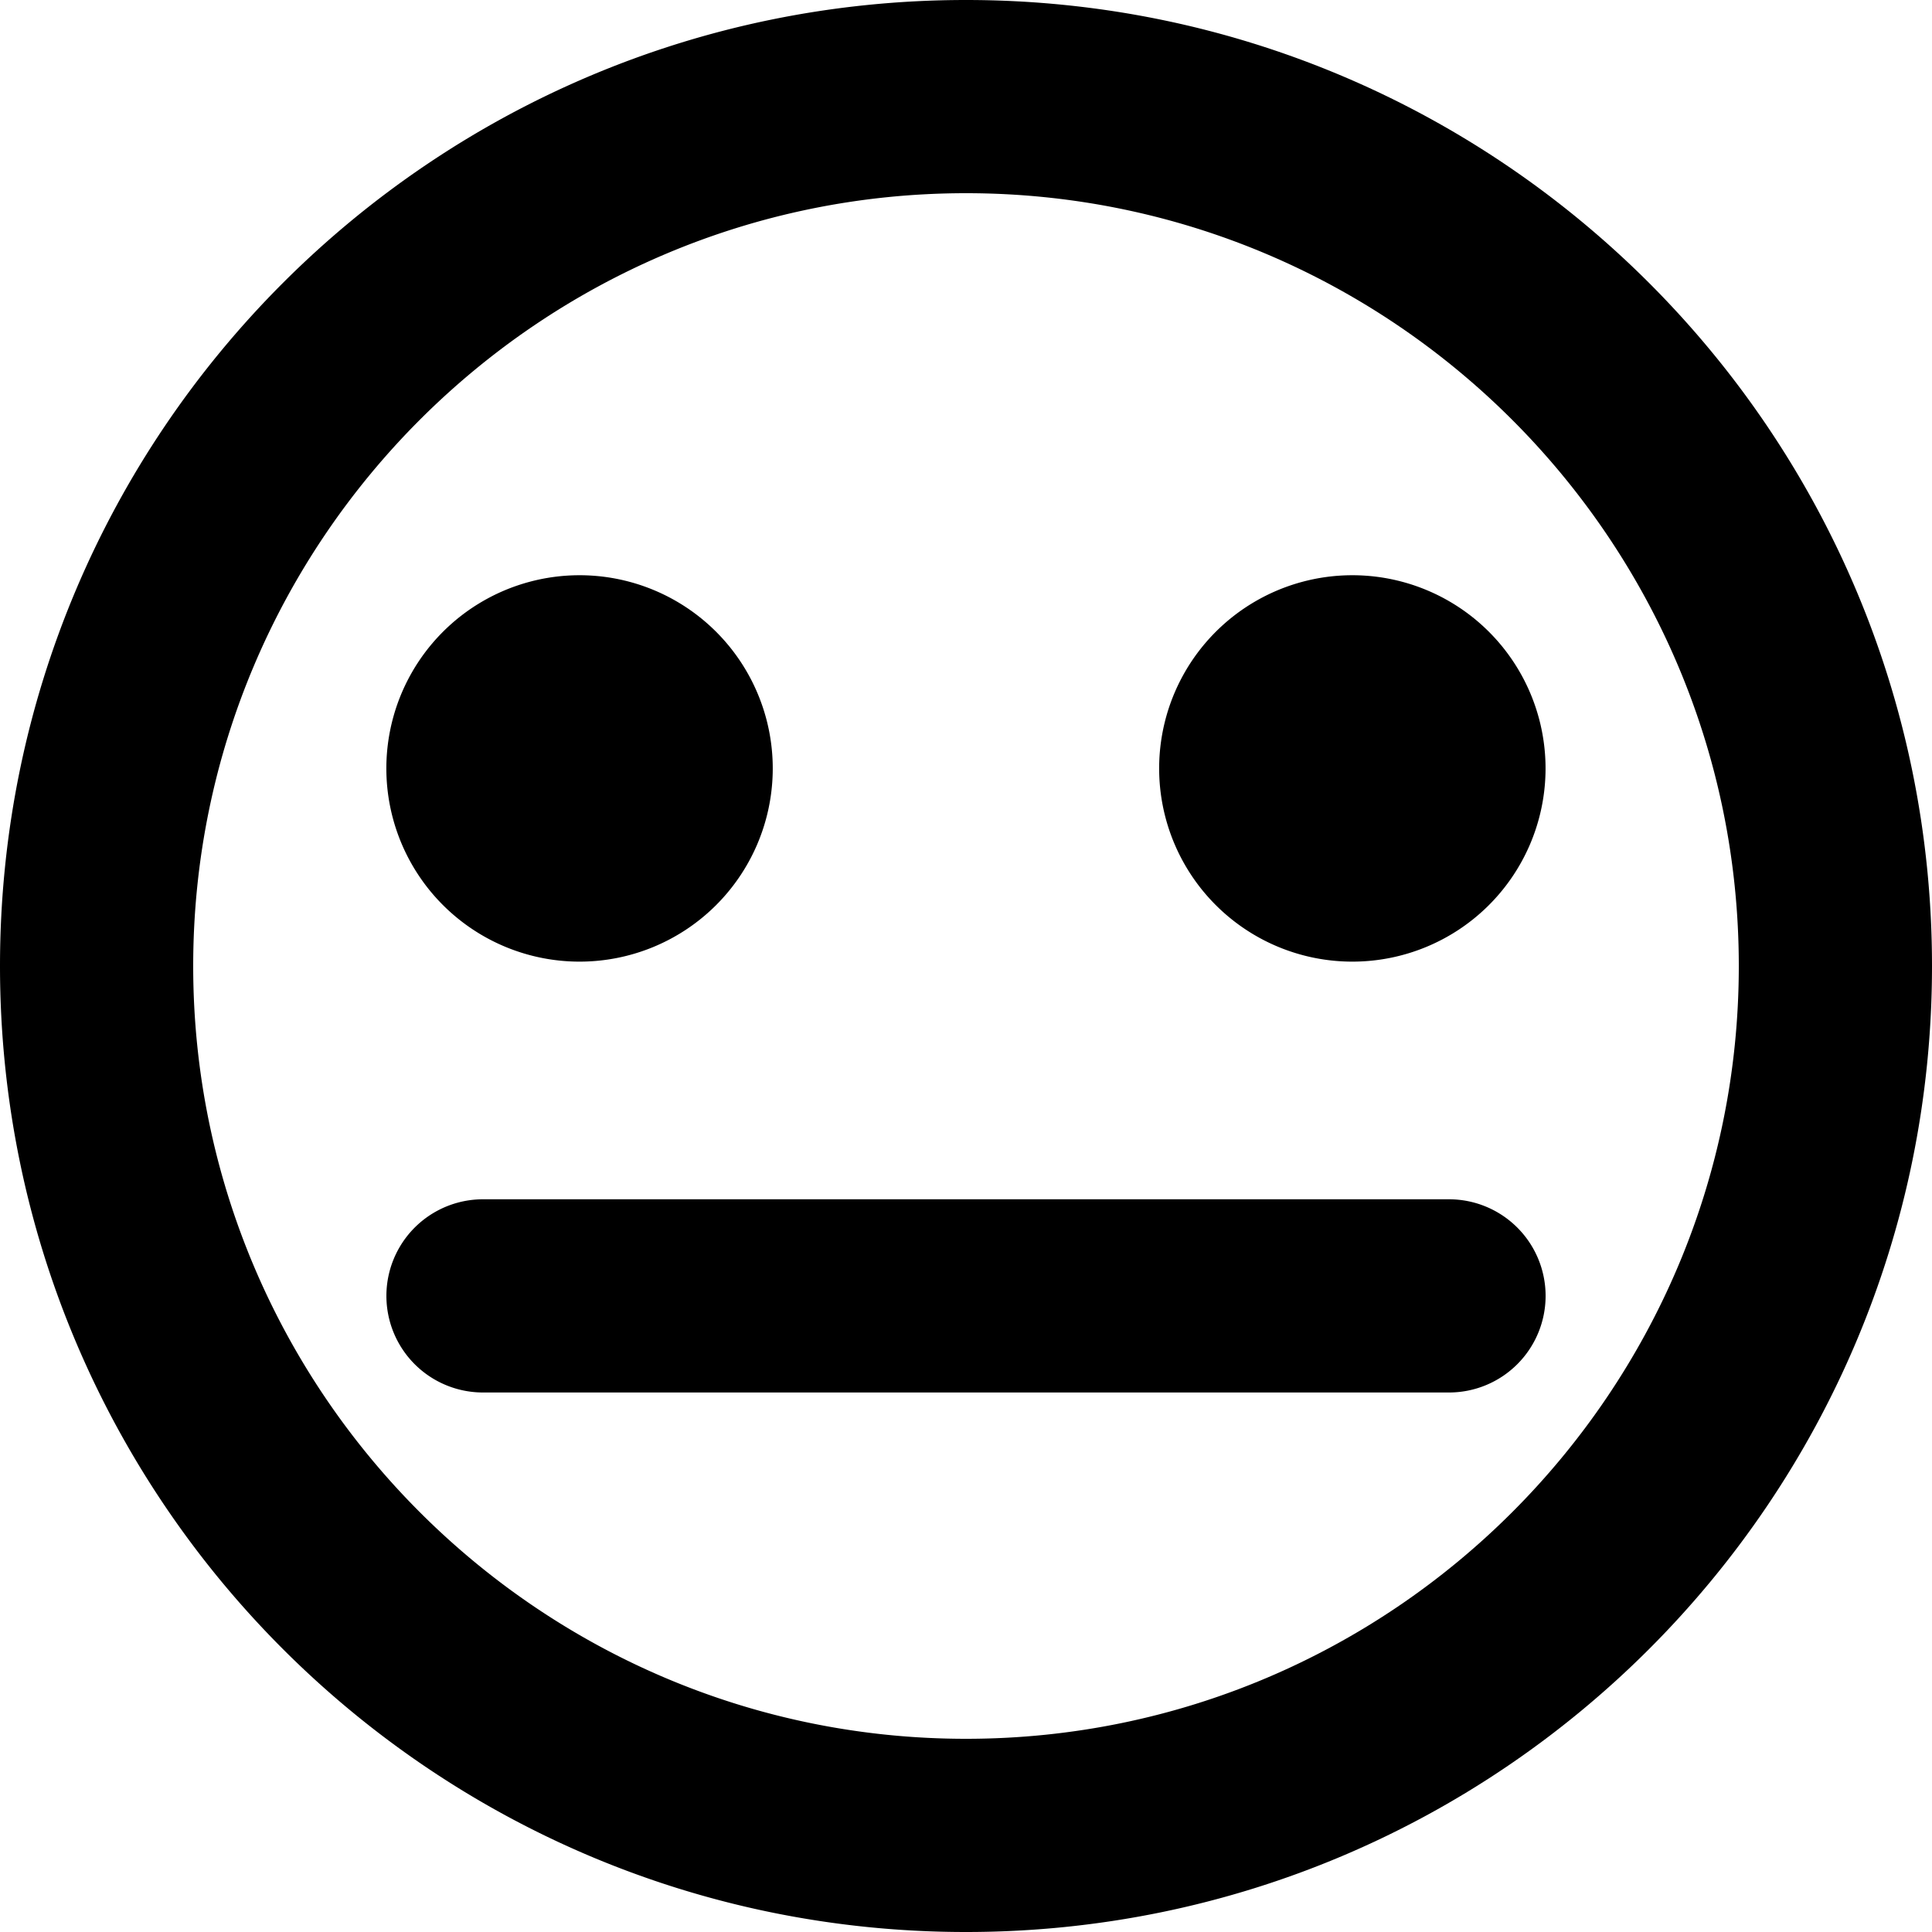 <svg viewBox="0 0 20 20" xmlns="http://www.w3.org/2000/svg" focusable="false">
  <path d="M12 8a2 2 0 113.999-.001A2 2 0 0112 8M4 8a2 2 0 113.999-.001A2 2 0 014 8m12 5.415a1 1 0 01-1 1H5a1 1 0 010-2h10a1 1 0 011 1M10 18c-4.411 0-8-3.589-8-8s3.589-8 8-8 8 3.589 8 8-3.589 8-8 8m0-18C4.477 0 0 4.477 0 10s4.477 10 10 10 10-4.477 10-10S15.523 0 10 0" fill-rule="evenodd"/>
</svg>
